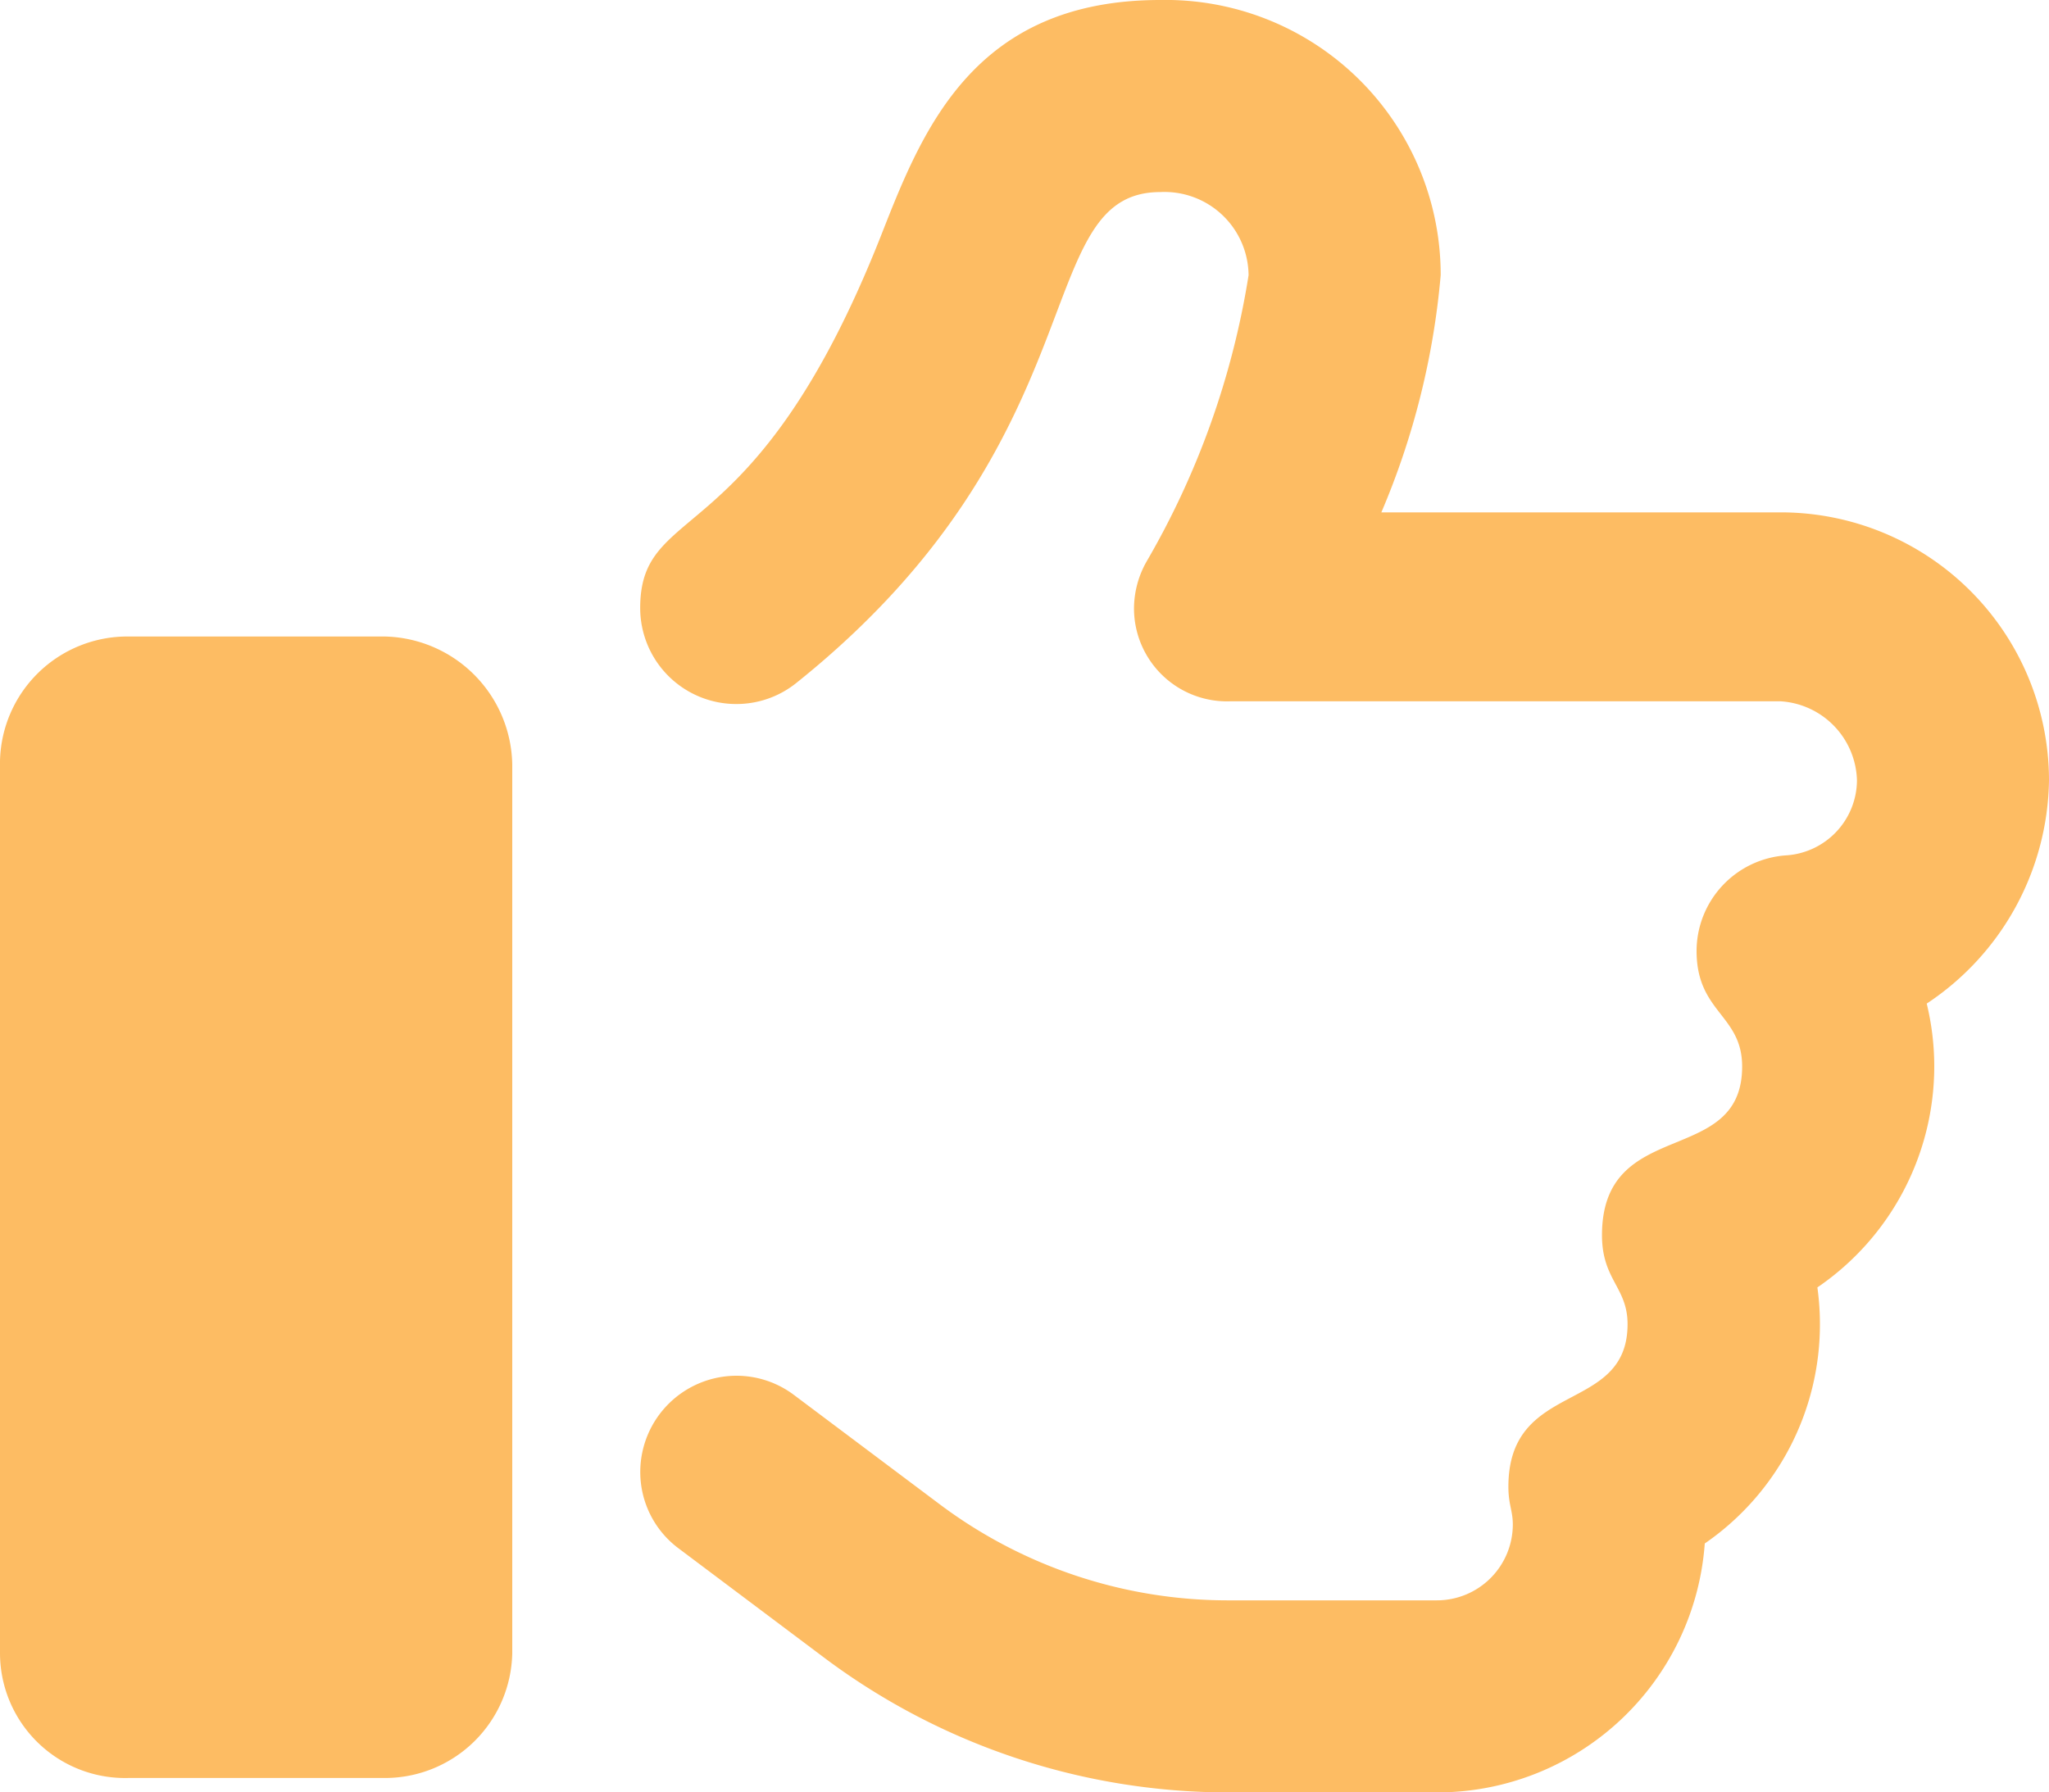 <svg xmlns="http://www.w3.org/2000/svg" width="25" height="21.874" viewBox="0 0 25 21.874">
    <path data-name="Path 12132" d="M-7.812-12.544h-3.125a1.554 1.554 0 0 0-1.563 1.519V-.132a1.526 1.526 0 0 0 1.563 1.519h3.125A1.554 1.554 0 0 0-6.25-.132v-10.85a1.59 1.59 0 0 0-1.562-1.562zM12.5-10.791a3.273 3.273 0 0 0-3.27-3.268H4.354a9.466 9.466 0 0 0 .724-2.895 3.356 3.356 0 0 0-3.421-3.358c-2.276 0-2.9 1.584-3.4 2.856-1.546 3.931-2.946 3.242-2.946 4.564a1.172 1.172 0 0 0 1.174 1.172 1.166 1.166 0 0 0 .731-.257c3.748-3 2.831-5.991 4.441-5.991a1.026 1.026 0 0 1 1.077 1.015 10.083 10.083 0 0 1-1.248 3.5 1.169 1.169 0 0 0-.15.572 1.135 1.135 0 0 0 1.172 1.128h6.72a.994.994 0 0 1 .929.966.924.924 0 0 1-.863.914A1.172 1.172 0 0 0 8.2-8.708c0 .755.556.779.556 1.412 0 1.239-1.71.6-1.71 2.058 0 .548.312.636.312 1.086 0 1.106-1.454.672-1.454 1.984 0 .22.054.291.054.462a.927.927 0 0 1-.926.925H2.469a5.86 5.86 0 0 1-3.491-1.163l-1.79-1.343a1.165 1.165 0 0 0-.7-.235 1.175 1.175 0 0 0-1.176 1.174 1.162 1.162 0 0 0 .469.934l1.79 1.344a8.22 8.22 0 0 0 4.9 1.633h2.565A3.274 3.274 0 0 0 8.3-1.475a3.245 3.245 0 0 0 1.405-2.677 3.221 3.221 0 0 0-.031-.448A3.266 3.266 0 0 0 11.1-7.3a3.24 3.24 0 0 0-.092-.764 3.323 3.323 0 0 0 1.492-2.727z" transform="translate(12.5 20.312)" style="fill:#fdbc63"/>
</svg>
